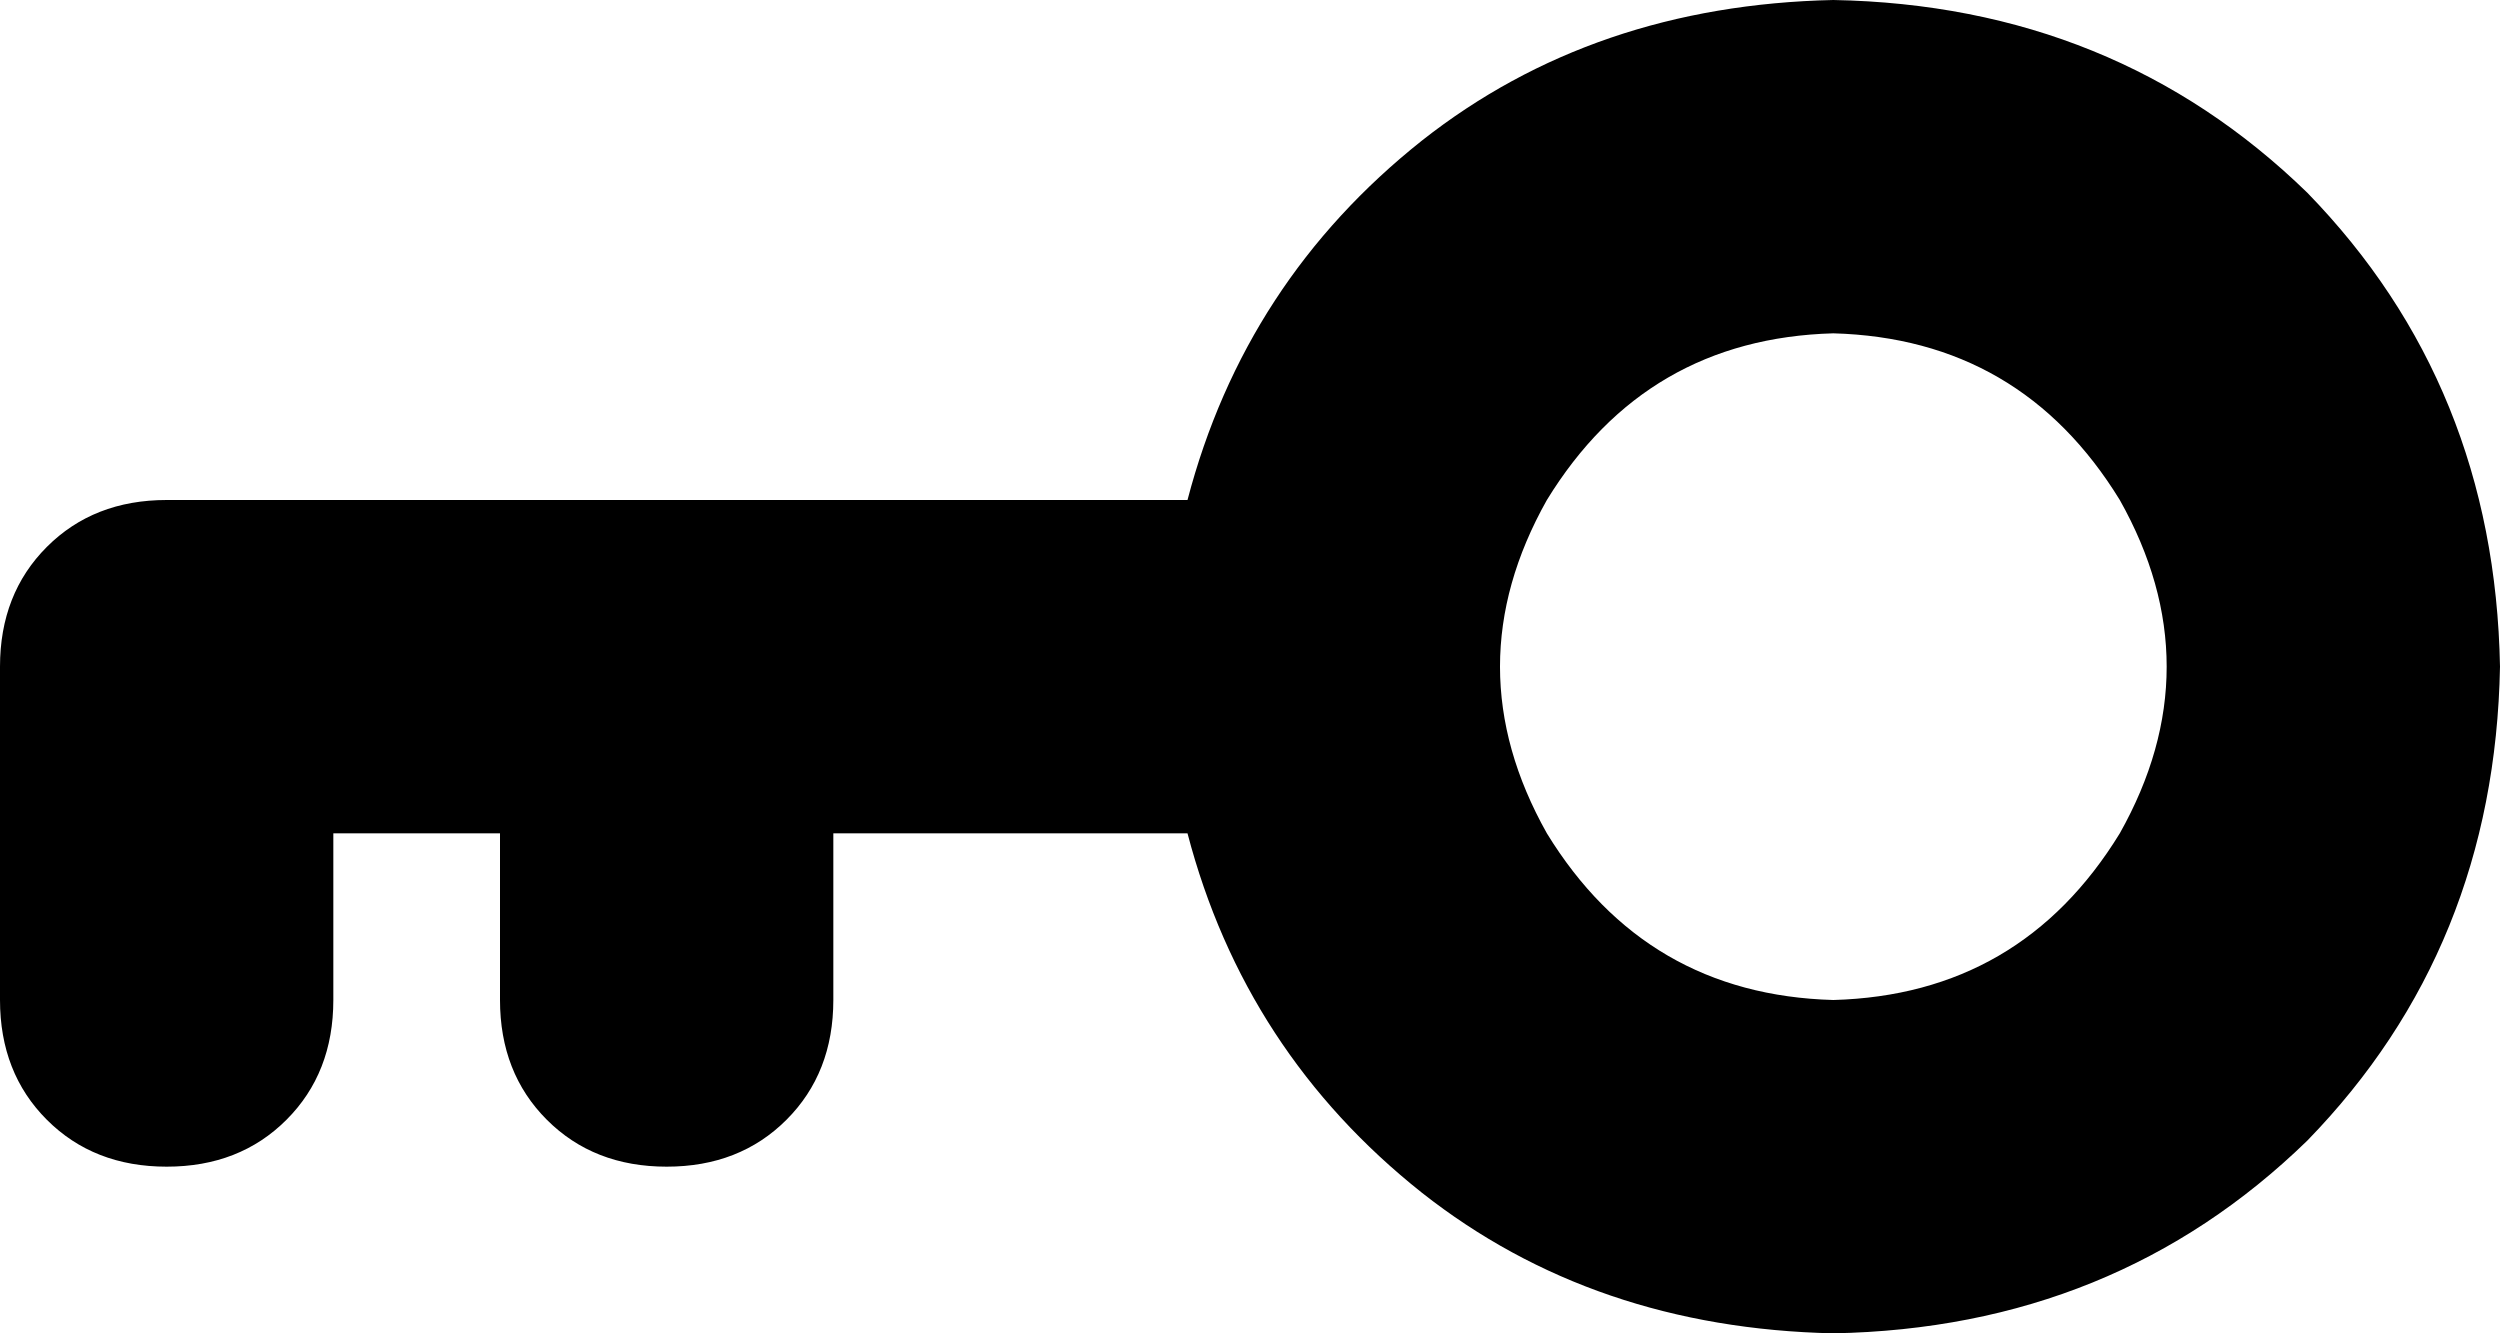 <svg xmlns="http://www.w3.org/2000/svg" viewBox="0 0 480 256">
    <path d="M 352 64 Q 388 65 407 96 Q 425 128 407 160 Q 388 191 352 192 Q 316 191 297 160 Q 279 128 297 96 Q 316 65 352 64 L 352 64 Z M 352 256 Q 406 255 443 219 L 443 219 Q 479 182 480 128 Q 479 74 443 37 Q 406 1 352 0 Q 306 1 273 27 Q 239 54 228 96 L 32 96 Q 18 96 9 105 Q 0 114 0 128 L 0 192 Q 0 206 9 215 Q 18 224 32 224 Q 46 224 55 215 Q 64 206 64 192 L 64 160 L 96 160 L 96 192 Q 96 206 105 215 Q 114 224 128 224 Q 142 224 151 215 Q 160 206 160 192 L 160 160 L 228 160 Q 239 202 273 229 Q 306 255 352 256 L 352 256 Z"/>
</svg>

